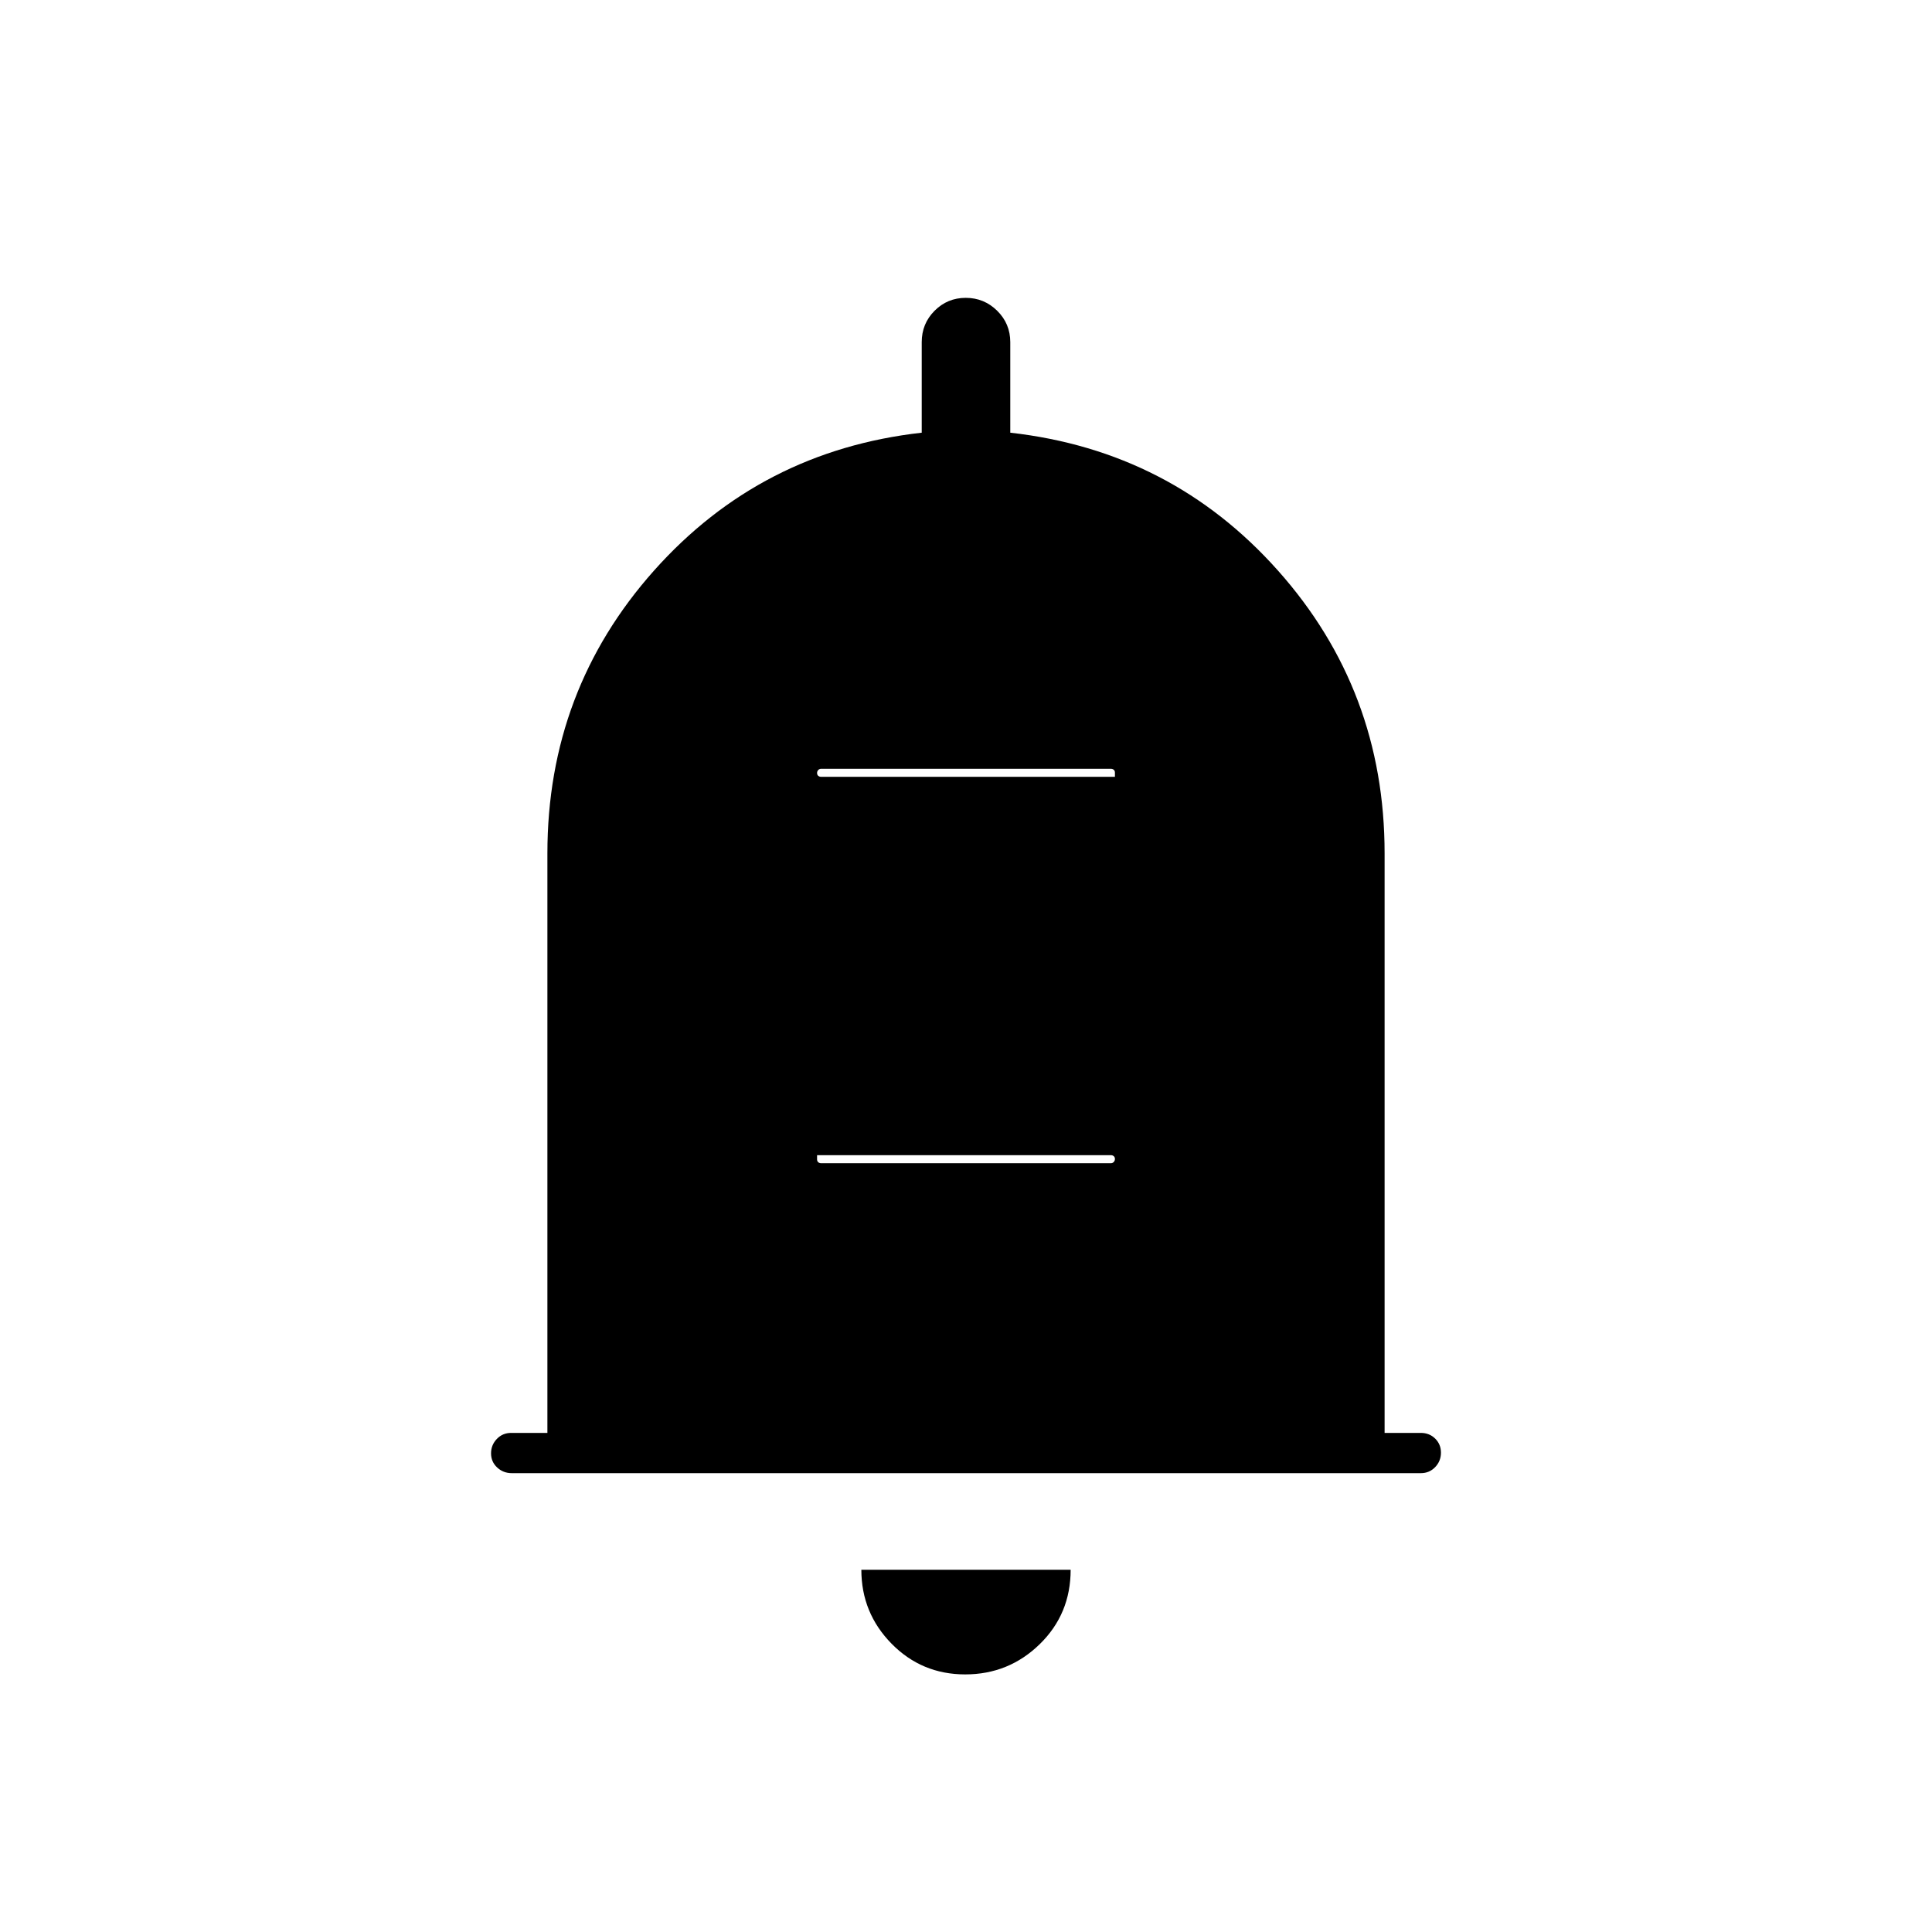 <svg xmlns="http://www.w3.org/2000/svg" height="20" viewBox="0 -960 960 960" width="20"><path d="M254.292-228q-4.242 0-7.267-2.825-3.025-2.824-3.025-7 0-4.175 2.875-7.175t7.125-3h18v-288q0-81 53-140.5T458-745v-45q0-9.167 6.382-15.583 6.383-6.417 15.5-6.417 9.118 0 15.618 6.417Q502-799.167 502-790v45q80 9 133 68.5T688-536v288h18q4.25 0 7.125 2.825 2.875 2.824 2.875 7 0 4.175-2.869 7.175-2.87 3-7.112 3H254.292Zm225.319 100Q458-128 443-143.275 428-158.55 428-180h104q0 22-15.389 37-15.39 15-37 15ZM552-382q.833 0 1.417-.618.583-.617.583-1.5 0-.882-.583-1.382-.584-.5-1.417-.5H398l155-187q1-.37 1-.77v-2.337q0-.893-.583-1.393-.584-.5-1.417-.5H408q-.833 0-1.417.618-.583.617-.583 1.5 0 .882.583 1.382.584.5 1.417.5h154L407-387q-1 .37-1 .77v2.337q0 .893.583 1.393.584.5 1.417.5h144Z"/></svg>